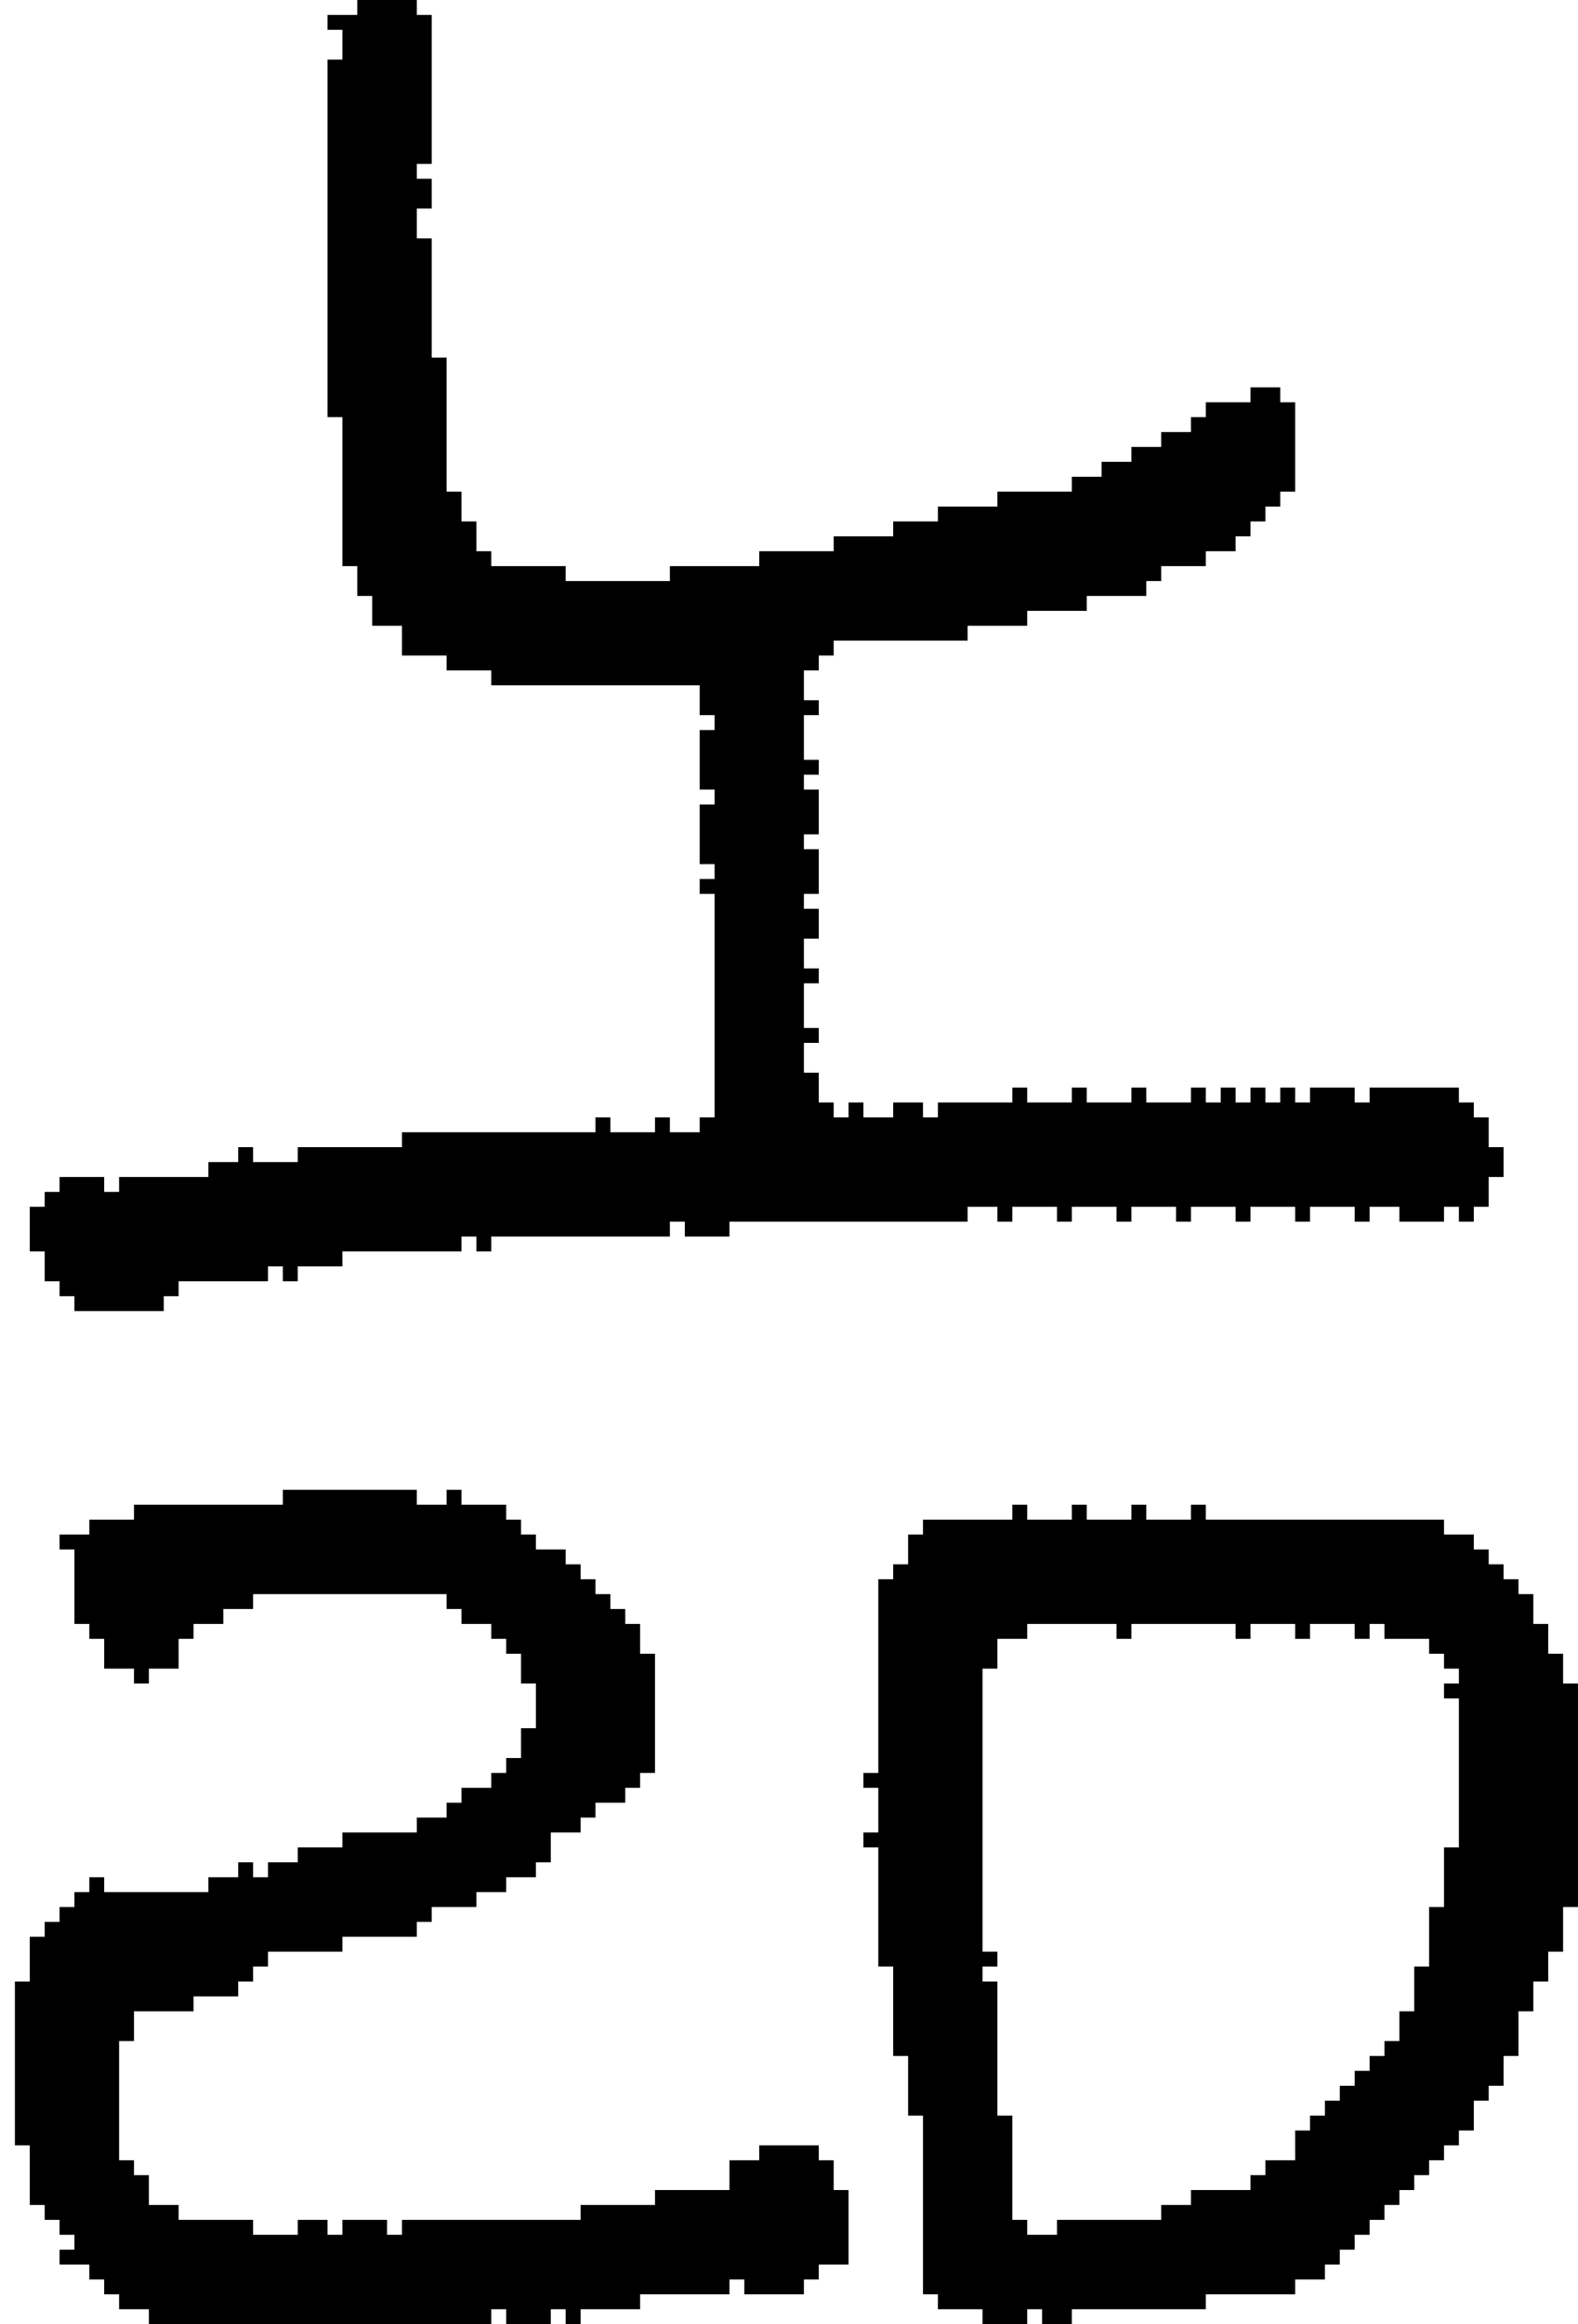 <?xml version="1.0" encoding="UTF-8" standalone="no"?>
<!DOCTYPE svg PUBLIC "-//W3C//DTD SVG 1.1//EN" 
  "http://www.w3.org/Graphics/SVG/1.1/DTD/svg11.dtd">
<svg width="106" height="156"
     xmlns="http://www.w3.org/2000/svg" version="1.1">
 <path d="  M 44,111  L 43,111  L 43,109  L 42,109  L 42,108  L 41,108  L 41,107  L 40,107  L 40,106  L 39,106  L 39,105  L 38,105  L 38,104  L 36,104  L 36,103  L 35,103  L 35,102  L 34,102  L 34,101  L 31,101  L 31,100  L 30,100  L 30,101  L 28,101  L 28,100  L 19,100  L 19,101  L 9,101  L 9,102  L 6,102  L 6,103  L 4,103  L 4,104  L 5,104  L 5,109  L 6,109  L 6,110  L 7,110  L 7,112  L 9,112  L 9,113  L 10,113  L 10,112  L 12,112  L 12,110  L 13,110  L 13,109  L 15,109  L 15,108  L 17,108  L 17,107  L 30,107  L 30,108  L 31,108  L 31,109  L 33,109  L 33,110  L 34,110  L 34,111  L 35,111  L 35,113  L 36,113  L 36,116  L 35,116  L 35,118  L 34,118  L 34,119  L 33,119  L 33,120  L 31,120  L 31,121  L 30,121  L 30,122  L 28,122  L 28,123  L 23,123  L 23,124  L 20,124  L 20,125  L 18,125  L 18,126  L 17,126  L 17,125  L 16,125  L 16,126  L 14,126  L 14,127  L 7,127  L 7,126  L 6,126  L 6,127  L 5,127  L 5,128  L 4,128  L 4,129  L 3,129  L 3,130  L 2,130  L 2,133  L 1,133  L 1,144  L 2,144  L 2,148  L 3,148  L 3,149  L 4,149  L 4,150  L 5,150  L 5,151  L 4,151  L 4,152  L 6,152  L 6,153  L 7,153  L 7,154  L 8,154  L 8,155  L 10,155  L 10,156  L 33,156  L 33,155  L 34,155  L 34,156  L 37,156  L 37,155  L 38,155  L 38,156  L 39,156  L 39,155  L 43,155  L 43,154  L 49,154  L 49,153  L 50,153  L 50,154  L 54,154  L 54,153  L 55,153  L 55,152  L 57,152  L 57,147  L 56,147  L 56,145  L 55,145  L 55,144  L 51,144  L 51,145  L 49,145  L 49,147  L 44,147  L 44,148  L 39,148  L 39,149  L 27,149  L 27,150  L 26,150  L 26,149  L 23,149  L 23,150  L 22,150  L 22,149  L 20,149  L 20,150  L 17,150  L 17,149  L 12,149  L 12,148  L 10,148  L 10,146  L 9,146  L 9,145  L 8,145  L 8,137  L 9,137  L 9,135  L 13,135  L 13,134  L 16,134  L 16,133  L 17,133  L 17,132  L 18,132  L 18,131  L 23,131  L 23,130  L 28,130  L 28,129  L 29,129  L 29,128  L 32,128  L 32,127  L 34,127  L 34,126  L 36,126  L 36,125  L 37,125  L 37,123  L 39,123  L 39,122  L 40,122  L 40,121  L 42,121  L 42,120  L 43,120  L 43,119  L 44,119  Z  " style="fill:rgb(0, 0, 0); fill-opacity:1.000; stroke:none;" />
 <path d="  M 31,84  L 31,83  L 32,83  L 32,84  L 33,84  L 33,83  L 45,83  L 45,82  L 46,82  L 46,83  L 49,83  L 49,82  L 65,82  L 65,81  L 67,81  L 67,82  L 68,82  L 68,81  L 71,81  L 71,82  L 72,82  L 72,81  L 75,81  L 75,82  L 76,82  L 76,81  L 79,81  L 79,82  L 80,82  L 80,81  L 83,81  L 83,82  L 84,82  L 84,81  L 87,81  L 87,82  L 88,82  L 88,81  L 91,81  L 91,82  L 92,82  L 92,81  L 94,81  L 94,82  L 97,82  L 97,81  L 98,81  L 98,82  L 99,82  L 99,81  L 100,81  L 100,79  L 101,79  L 101,77  L 100,77  L 100,75  L 99,75  L 99,74  L 98,74  L 98,73  L 92,73  L 92,74  L 91,74  L 91,73  L 88,73  L 88,74  L 87,74  L 87,73  L 86,73  L 86,74  L 85,74  L 85,73  L 84,73  L 84,74  L 83,74  L 83,73  L 82,73  L 82,74  L 81,74  L 81,73  L 80,73  L 80,74  L 77,74  L 77,73  L 76,73  L 76,74  L 73,74  L 73,73  L 72,73  L 72,74  L 69,74  L 69,73  L 68,73  L 68,74  L 63,74  L 63,75  L 62,75  L 62,74  L 60,74  L 60,75  L 58,75  L 58,74  L 57,74  L 57,75  L 56,75  L 56,74  L 55,74  L 55,72  L 54,72  L 54,70  L 55,70  L 55,69  L 54,69  L 54,66  L 55,66  L 55,65  L 54,65  L 54,63  L 55,63  L 55,61  L 54,61  L 54,60  L 55,60  L 55,57  L 54,57  L 54,56  L 55,56  L 55,53  L 54,53  L 54,52  L 55,52  L 55,51  L 54,51  L 54,48  L 55,48  L 55,47  L 54,47  L 54,45  L 55,45  L 55,44  L 56,44  L 56,43  L 65,43  L 65,42  L 69,42  L 69,41  L 73,41  L 73,40  L 77,40  L 77,39  L 78,39  L 78,38  L 81,38  L 81,37  L 83,37  L 83,36  L 84,36  L 84,35  L 85,35  L 85,34  L 86,34  L 86,33  L 87,33  L 87,27  L 86,27  L 86,26  L 84,26  L 84,27  L 81,27  L 81,28  L 80,28  L 80,29  L 78,29  L 78,30  L 76,30  L 76,31  L 74,31  L 74,32  L 72,32  L 72,33  L 67,33  L 67,34  L 63,34  L 63,35  L 60,35  L 60,36  L 56,36  L 56,37  L 51,37  L 51,38  L 45,38  L 45,39  L 38,39  L 38,38  L 33,38  L 33,37  L 32,37  L 32,35  L 31,35  L 31,33  L 30,33  L 30,24  L 29,24  L 29,16  L 28,16  L 28,14  L 29,14  L 29,12  L 28,12  L 28,11  L 29,11  L 29,1  L 28,1  L 28,0  L 24,0  L 24,1  L 22,1  L 22,2  L 23,2  L 23,4  L 22,4  L 22,28  L 23,28  L 23,38  L 24,38  L 24,40  L 25,40  L 25,42  L 27,42  L 27,44  L 30,44  L 30,45  L 33,45  L 33,46  L 47,46  L 47,48  L 48,48  L 48,49  L 47,49  L 47,53  L 48,53  L 48,54  L 47,54  L 47,58  L 48,58  L 48,59  L 47,59  L 47,60  L 48,60  L 48,75  L 47,75  L 47,76  L 45,76  L 45,75  L 44,75  L 44,76  L 41,76  L 41,75  L 40,75  L 40,76  L 27,76  L 27,77  L 20,77  L 20,78  L 17,78  L 17,77  L 16,77  L 16,78  L 14,78  L 14,79  L 8,79  L 8,80  L 7,80  L 7,79  L 4,79  L 4,80  L 3,80  L 3,81  L 2,81  L 2,84  L 3,84  L 3,86  L 4,86  L 4,87  L 5,87  L 5,88  L 11,88  L 11,87  L 12,87  L 12,86  L 18,86  L 18,85  L 19,85  L 19,86  L 20,86  L 20,85  L 23,85  L 23,84  Z  " style="fill:rgb(0, 0, 0); fill-opacity:1.000; stroke:none;" />
 <path d="  M 70,155  L 70,156  L 72,156  L 72,155  L 81,155  L 81,154  L 87,154  L 87,153  L 89,153  L 89,152  L 90,152  L 90,151  L 91,151  L 91,150  L 92,150  L 92,149  L 93,149  L 93,148  L 94,148  L 94,147  L 95,147  L 95,146  L 96,146  L 96,145  L 97,145  L 97,144  L 98,144  L 98,143  L 99,143  L 99,141  L 100,141  L 100,140  L 101,140  L 101,138  L 102,138  L 102,135  L 103,135  L 103,133  L 104,133  L 104,131  L 105,131  L 105,128  L 106,128  L 106,113  L 105,113  L 105,111  L 104,111  L 104,109  L 103,109  L 103,107  L 102,107  L 102,106  L 101,106  L 101,105  L 100,105  L 100,104  L 99,104  L 99,103  L 97,103  L 97,102  L 81,102  L 81,101  L 80,101  L 80,102  L 77,102  L 77,101  L 76,101  L 76,102  L 73,102  L 73,101  L 72,101  L 72,102  L 69,102  L 69,101  L 68,101  L 68,102  L 62,102  L 62,103  L 61,103  L 61,105  L 60,105  L 60,106  L 59,106  L 59,119  L 58,119  L 58,120  L 59,120  L 59,123  L 58,123  L 58,124  L 59,124  L 59,132  L 60,132  L 60,138  L 61,138  L 61,142  L 62,142  L 62,154  L 63,154  L 63,155  L 66,155  L 66,156  L 69,156  L 69,155  Z  M 94,135  L 94,137  L 93,137  L 93,138  L 92,138  L 92,139  L 91,139  L 91,140  L 90,140  L 90,141  L 89,141  L 89,142  L 88,142  L 88,143  L 87,143  L 87,145  L 85,145  L 85,146  L 84,146  L 84,147  L 80,147  L 80,148  L 78,148  L 78,149  L 71,149  L 71,150  L 69,150  L 69,149  L 68,149  L 68,142  L 67,142  L 67,133  L 66,133  L 66,132  L 67,132  L 67,131  L 66,131  L 66,112  L 67,112  L 67,110  L 69,110  L 69,109  L 75,109  L 75,110  L 76,110  L 76,109  L 83,109  L 83,110  L 84,110  L 84,109  L 87,109  L 87,110  L 88,110  L 88,109  L 91,109  L 91,110  L 92,110  L 92,109  L 93,109  L 93,110  L 96,110  L 96,111  L 97,111  L 97,112  L 98,112  L 98,113  L 97,113  L 97,114  L 98,114  L 98,124  L 97,124  L 97,128  L 96,128  L 96,132  L 95,132  L 95,135  Z  " style="fill:rgb(0, 0, 0); fill-opacity:1.000; stroke:none;" />
</svg>
